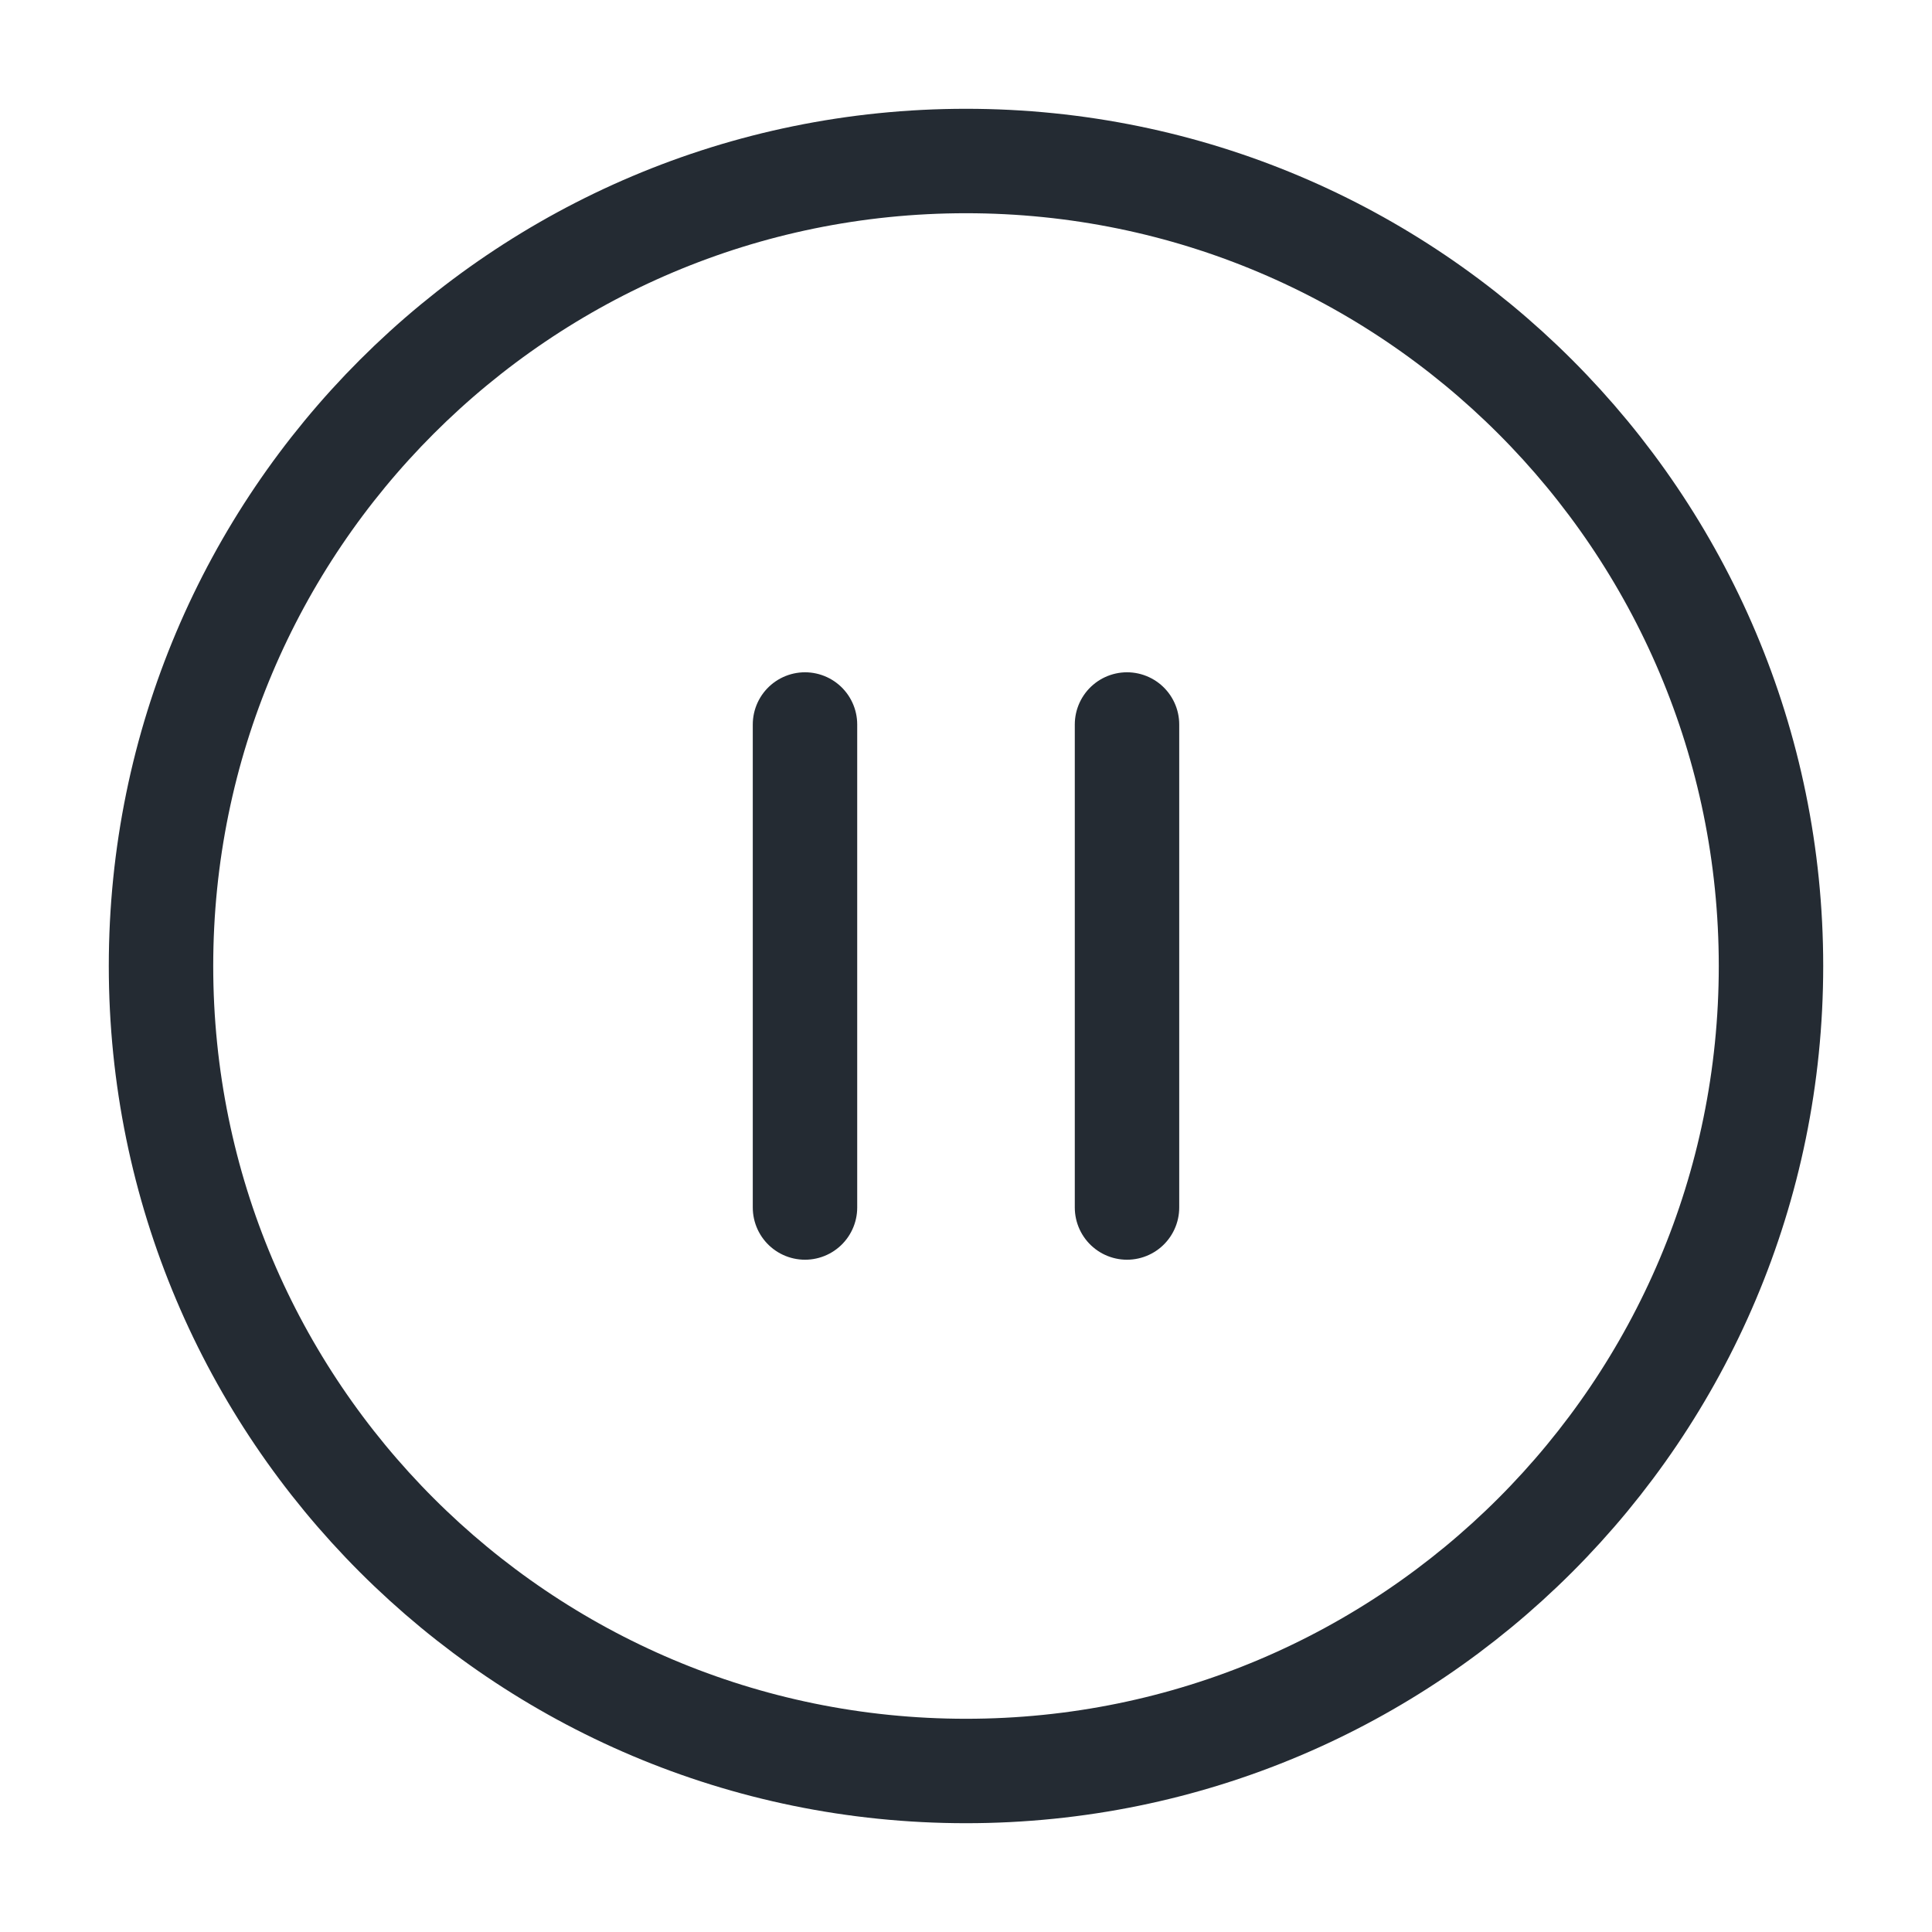 <svg width="74" height="74" viewBox="0 0 74 74" fill="none" xmlns="http://www.w3.org/2000/svg">
<path d="M30.833 46.25V27.75M43.167 46.25V27.75M67.833 37C67.833 54.029 54.029 67.833 37 67.833C19.971 67.833 6.167 54.029 6.167 37C6.167 19.971 19.971 6.167 37 6.167C54.029 6.167 67.833 19.971 67.833 37Z" stroke="#242B33" stroke-width="4" stroke-linecap="round" stroke-linejoin="round"/>
</svg>
